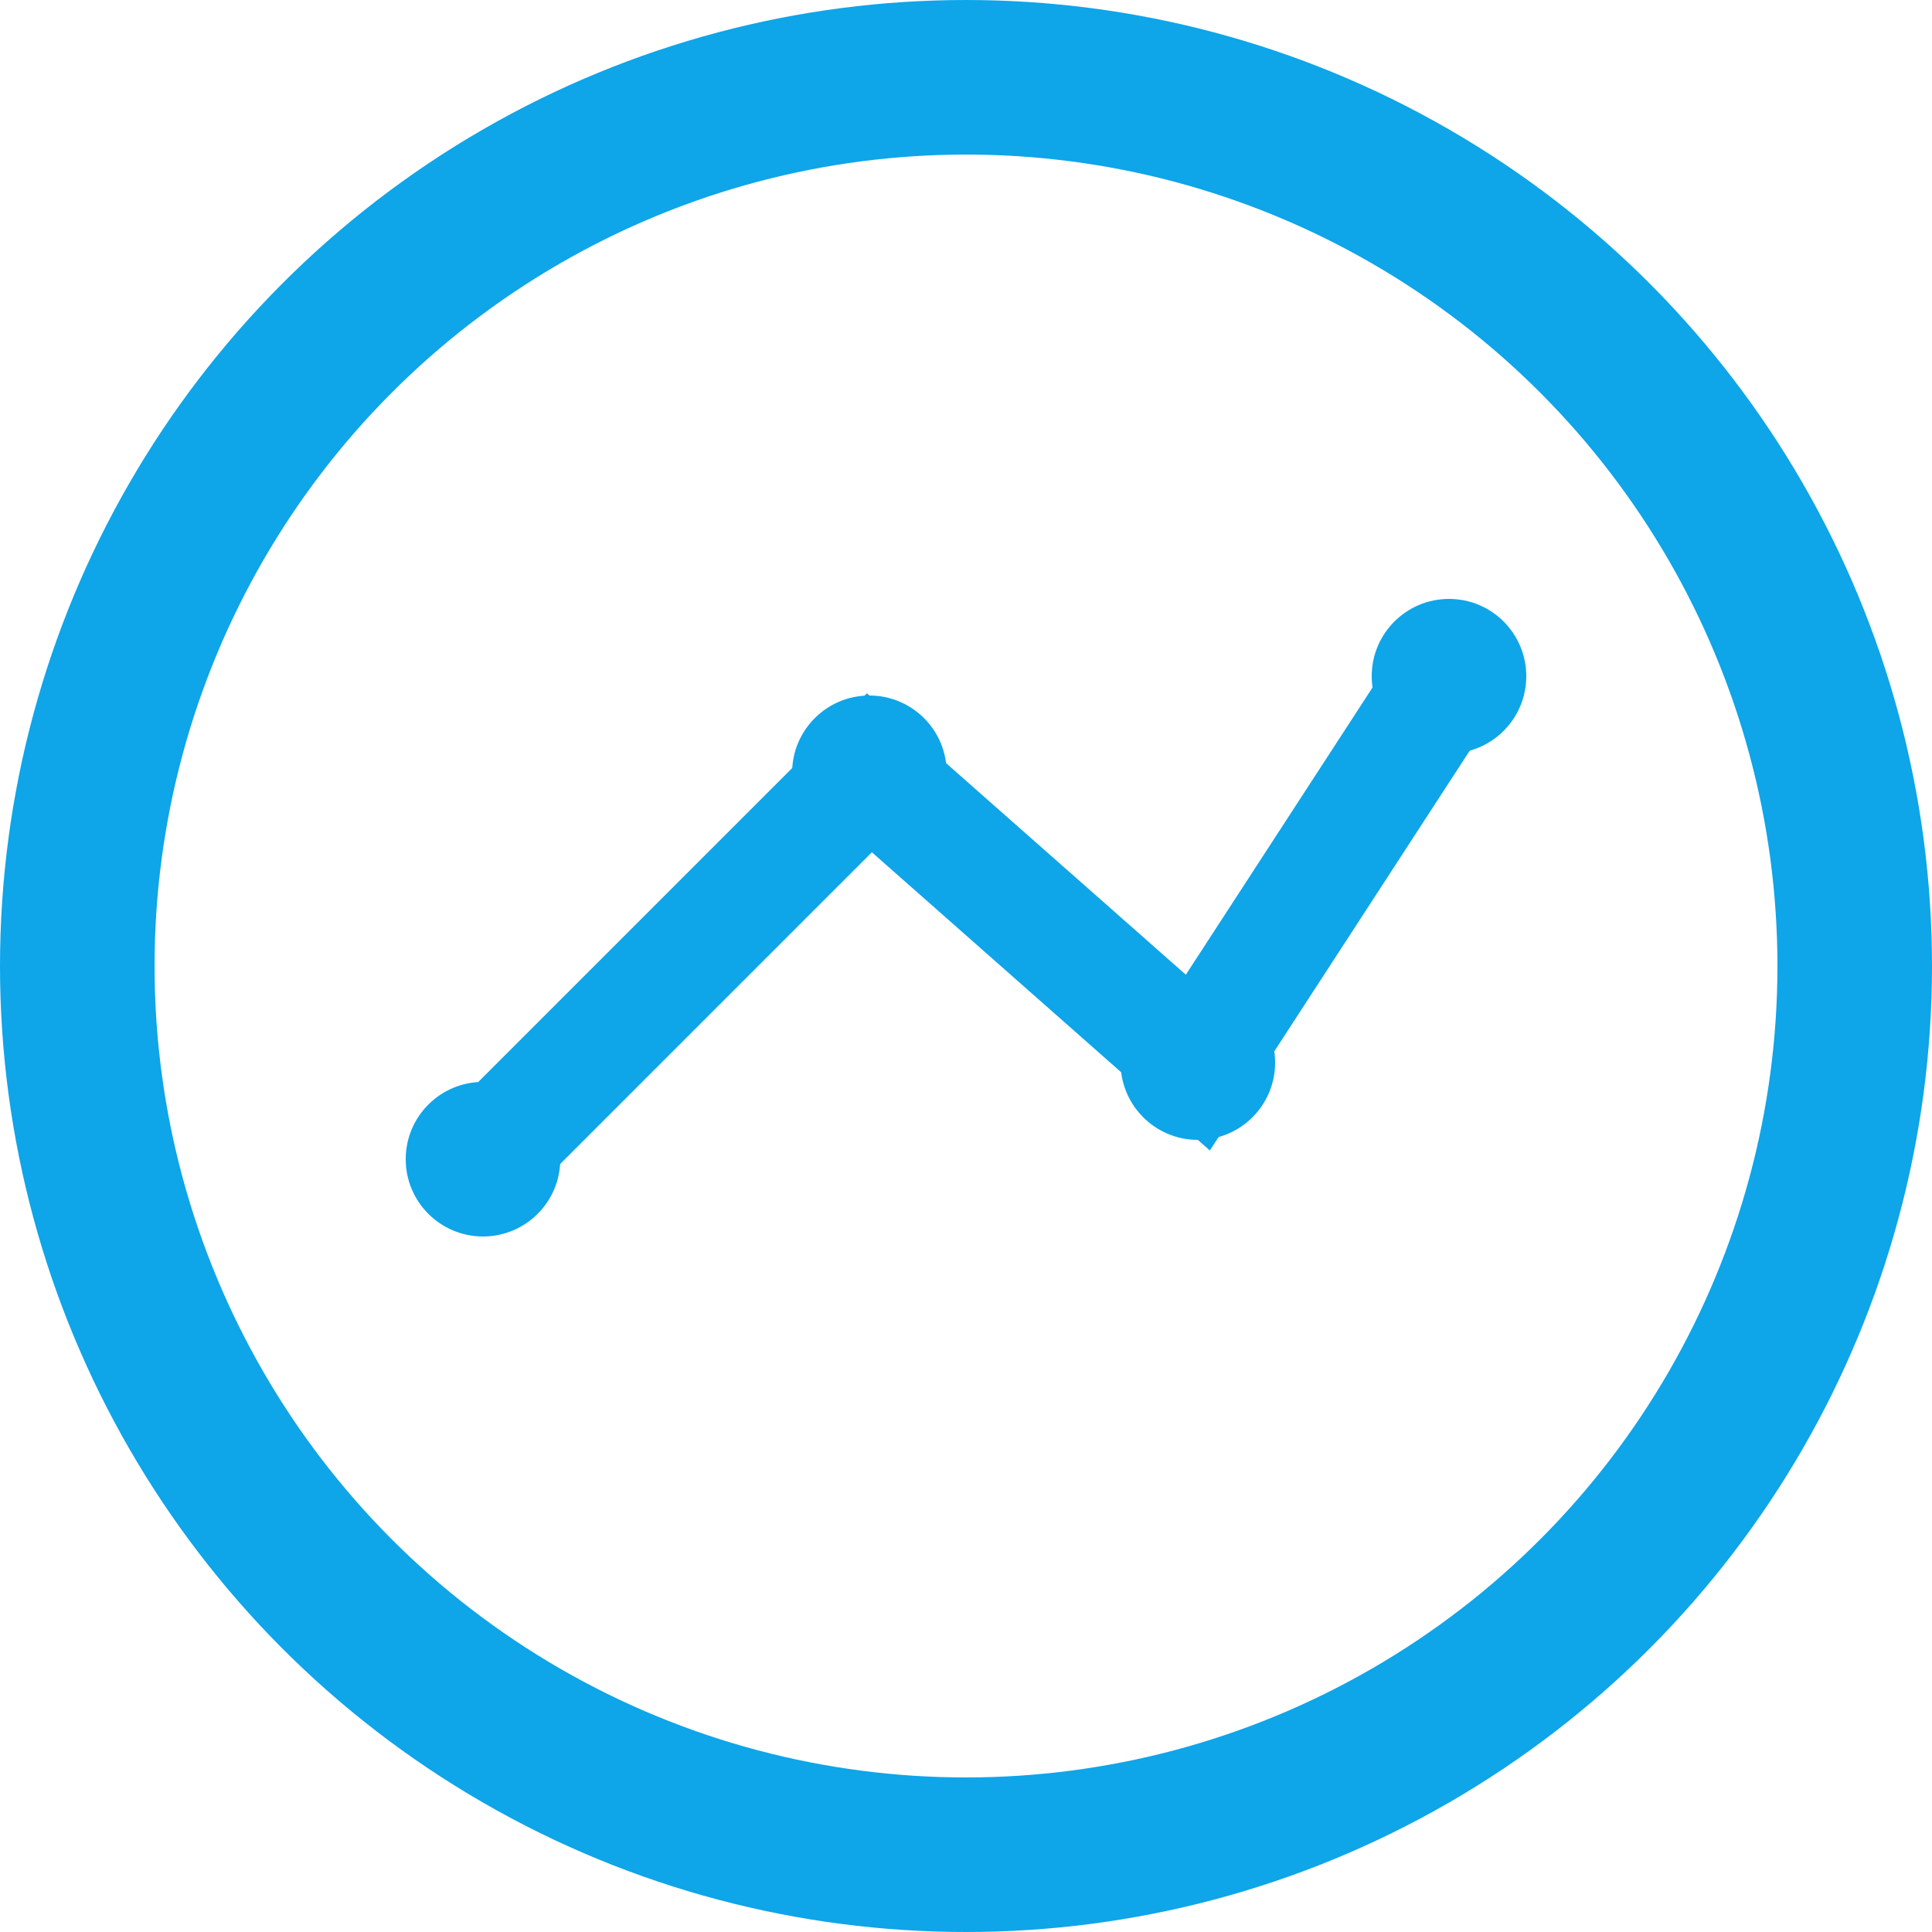 <svg xmlns="http://www.w3.org/2000/svg" viewBox="0 0 100 100">
  <circle cx="50" cy="50" r="46" stroke="#0ea5e9" stroke-width="8" fill="none"/>
  <path d="M25 60 L45 40 L62 55 L75 35" stroke="#0ea5e9" stroke-width="6" fill="none"/>
  <circle cx="25" cy="60" r="4" fill="#0ea5e9"/>
  <circle cx="45" cy="40" r="4" fill="#0ea5e9"/>
  <circle cx="62" cy="55" r="4" fill="#0ea5e9"/>
  <circle cx="75" cy="35" r="4" fill="#0ea5e9"/>
</svg>
